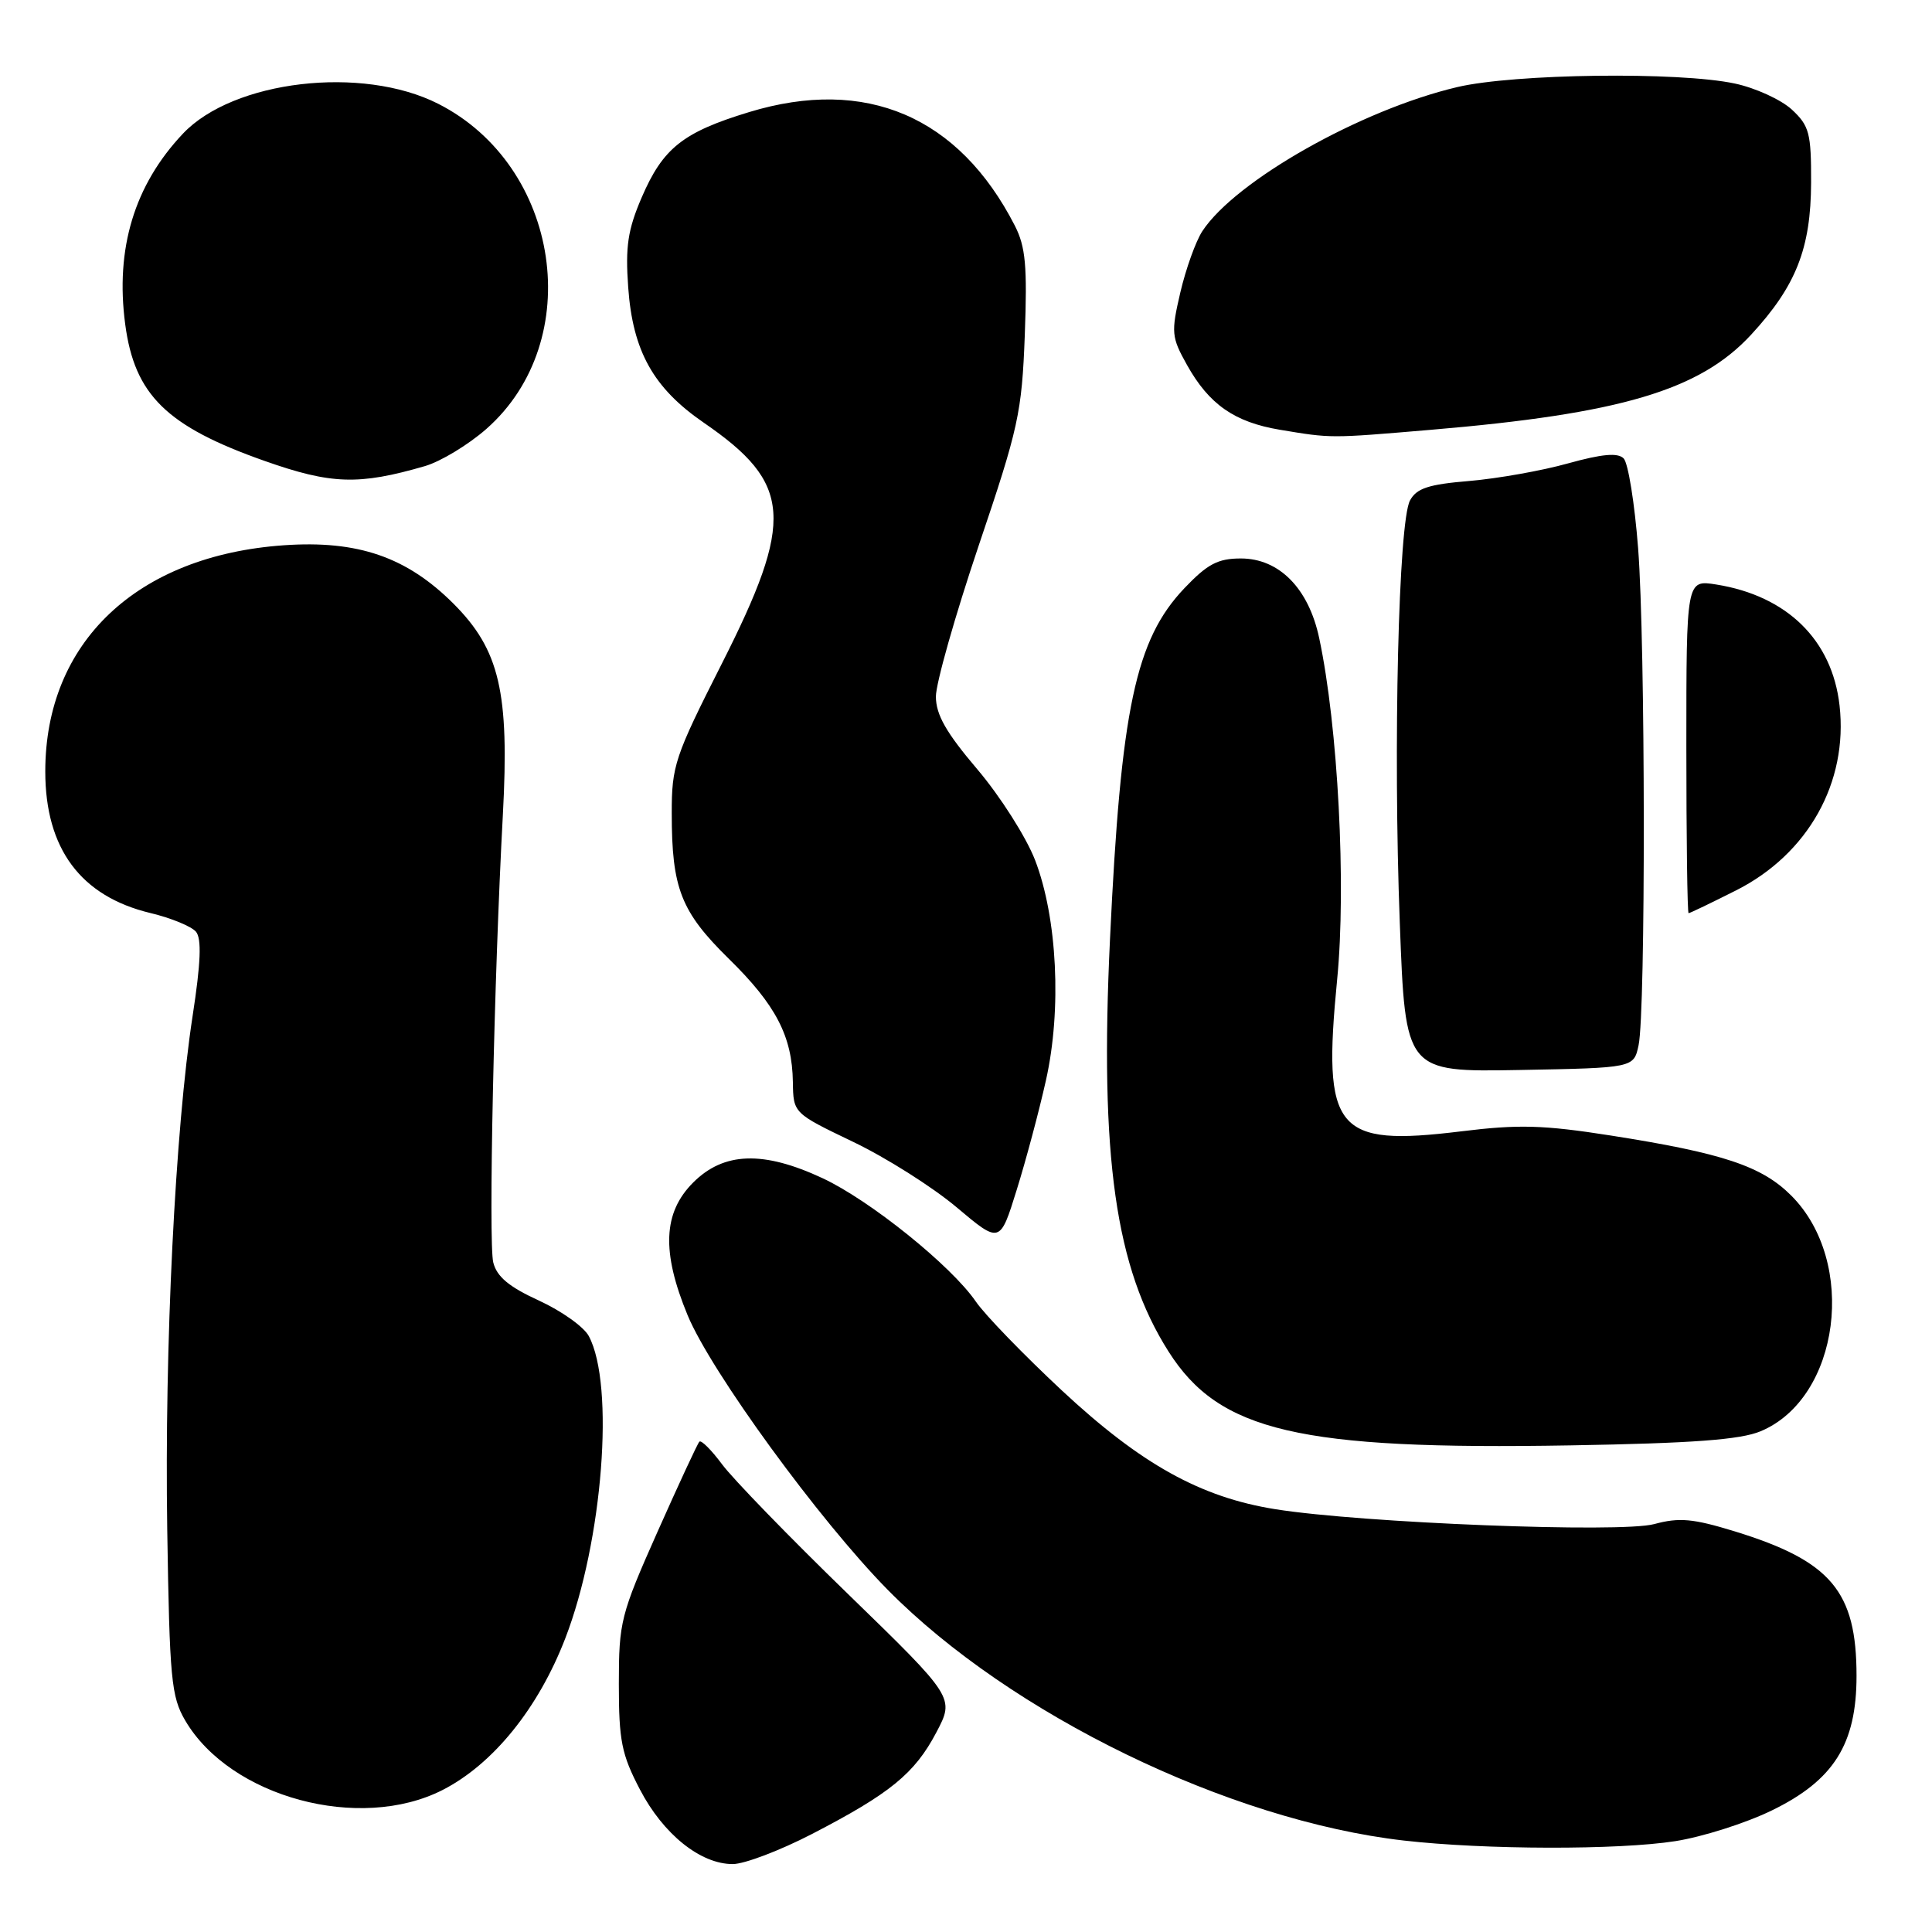 <?xml version="1.0" encoding="UTF-8" standalone="no"?>
<!DOCTYPE svg PUBLIC "-//W3C//DTD SVG 1.1//EN" "http://www.w3.org/Graphics/SVG/1.1/DTD/svg11.dtd" >
<svg xmlns="http://www.w3.org/2000/svg" xmlns:xlink="http://www.w3.org/1999/xlink" version="1.1" viewBox="0 0 256 256">
 <g >
 <path fill="currentColor"
d=" M 107.56 243.03 C 117.94 237.66 121.19 235.01 124.06 229.57 C 126.50 224.95 126.50 224.95 112.37 211.22 C 104.60 203.68 97.09 195.94 95.68 194.03 C 94.26 192.12 92.91 190.77 92.67 191.03 C 92.42 191.29 89.93 196.67 87.11 203.00 C 82.24 213.95 82.00 214.91 82.00 223.14 C 82.00 230.65 82.36 232.47 84.80 237.13 C 87.89 243.05 92.81 247.00 97.09 247.00 C 98.63 247.00 103.34 245.21 107.56 243.03 Z  M 222.00 243.96 C 225.57 243.40 231.31 241.58 234.74 239.91 C 242.98 235.91 246.00 231.12 246.00 222.06 C 246.00 210.85 242.62 206.84 229.85 202.91 C 224.34 201.22 222.52 201.05 219.19 201.95 C 214.73 203.15 180.51 201.81 169.00 199.98 C 159.08 198.40 151.20 194.02 140.72 184.26 C 135.65 179.53 130.51 174.23 129.30 172.46 C 126.05 167.72 115.28 159.05 109.00 156.12 C 101.14 152.45 95.91 152.63 91.85 156.69 C 87.86 160.68 87.64 165.87 91.11 174.27 C 94.22 181.77 108.57 201.46 117.62 210.65 C 133.90 227.16 162.85 241.23 186.00 243.88 C 196.75 245.11 214.43 245.15 222.00 243.96 Z  M 58.65 237.18 C 65.34 233.76 71.33 226.36 74.91 217.07 C 79.87 204.21 81.48 183.50 78.02 177.04 C 77.37 175.81 74.39 173.70 71.41 172.33 C 67.45 170.52 65.83 169.17 65.36 167.28 C 64.71 164.70 65.46 129.59 66.63 108.00 C 67.51 91.71 66.20 86.11 60.09 79.99 C 53.89 73.80 47.42 71.57 37.62 72.25 C 18.13 73.61 6.00 85.11 6.00 102.22 C 6.00 112.46 10.69 118.77 19.96 120.99 C 22.68 121.64 25.38 122.76 25.97 123.46 C 26.73 124.38 26.61 127.57 25.52 134.63 C 23.21 149.69 21.79 178.41 22.16 202.66 C 22.47 222.52 22.69 224.82 24.55 227.99 C 30.52 238.15 47.67 242.78 58.65 237.18 Z  M 233.29 189.65 C 243.81 185.26 246.15 167.21 237.34 158.41 C 233.44 154.51 228.28 152.79 213.42 150.46 C 204.49 149.06 201.22 148.97 193.61 149.91 C 176.91 151.95 175.22 149.89 177.18 129.78 C 178.40 117.34 177.29 96.22 174.80 84.55 C 173.40 77.96 169.50 74.00 164.42 74.00 C 161.38 74.00 160.00 74.73 156.95 77.93 C 150.46 84.75 148.52 93.90 147.08 124.45 C 145.71 153.34 147.79 167.98 154.84 179.09 C 161.56 189.68 172.11 192.14 208.11 191.52 C 224.32 191.24 230.61 190.77 233.29 189.65 Z  M 138.59 143.16 C 140.70 133.78 140.10 121.62 137.15 113.96 C 135.97 110.92 132.54 105.52 129.52 101.96 C 125.38 97.09 124.02 94.72 124.01 92.30 C 124.01 90.55 126.56 81.55 129.68 72.30 C 134.96 56.70 135.40 54.71 135.79 44.40 C 136.13 35.24 135.90 32.70 134.47 29.90 C 127.05 15.42 114.73 10.15 99.27 14.85 C 90.49 17.52 87.84 19.62 85.02 26.18 C 83.19 30.44 82.85 32.67 83.24 38.07 C 83.84 46.53 86.57 51.41 93.24 56.00 C 104.97 64.06 105.32 68.84 95.60 88.03 C 89.41 100.25 89.00 101.47 89.01 107.78 C 89.01 117.71 90.23 120.81 96.55 127.02 C 102.82 133.16 104.97 137.31 105.06 143.37 C 105.12 147.50 105.12 147.50 113.04 151.30 C 117.39 153.38 123.55 157.28 126.73 159.95 C 132.50 164.81 132.50 164.81 134.72 157.66 C 135.95 153.72 137.69 147.20 138.59 143.16 Z  M 217.12 138.50 C 218.07 134.05 218.03 85.18 217.06 72.66 C 216.60 66.70 215.74 61.34 215.14 60.74 C 214.36 59.96 212.29 60.15 207.78 61.40 C 204.33 62.37 198.44 63.41 194.71 63.73 C 189.27 64.18 187.70 64.70 186.83 66.32 C 185.31 69.16 184.59 98.83 185.48 122.28 C 186.22 142.05 186.22 142.05 201.35 141.78 C 216.48 141.50 216.48 141.50 217.12 138.50 Z  M 230.04 117.98 C 239.58 113.17 244.90 103.66 243.75 93.48 C 242.77 84.81 236.80 78.95 227.41 77.45 C 223.45 76.82 223.45 76.82 223.45 98.91 C 223.45 111.06 223.58 121.00 223.75 121.00 C 223.92 121.00 226.75 119.64 230.04 117.98 Z  M 56.31 61.76 C 58.40 61.15 62.06 58.93 64.44 56.84 C 77.72 45.15 74.29 21.98 58.06 13.75 C 47.99 8.64 30.90 10.64 24.23 17.72 C 17.80 24.53 15.26 32.94 16.59 42.96 C 17.83 52.33 22.07 56.49 35.05 61.07 C 43.89 64.19 47.54 64.31 56.31 61.76 Z  M 189.50 56.96 C 214.76 54.83 225.24 51.72 232.05 44.33 C 237.99 37.89 239.95 32.90 239.98 24.20 C 240.00 17.63 239.74 16.67 237.43 14.52 C 236.01 13.21 232.61 11.65 229.88 11.07 C 222.48 9.48 200.64 9.76 193.09 11.54 C 180.32 14.55 163.70 23.95 159.31 30.64 C 158.44 31.98 157.13 35.63 156.40 38.75 C 155.16 44.07 155.22 44.67 157.29 48.37 C 160.21 53.59 163.57 55.93 169.56 56.94 C 176.46 58.09 176.16 58.09 189.50 56.96 Z "/>
</g>
</svg>